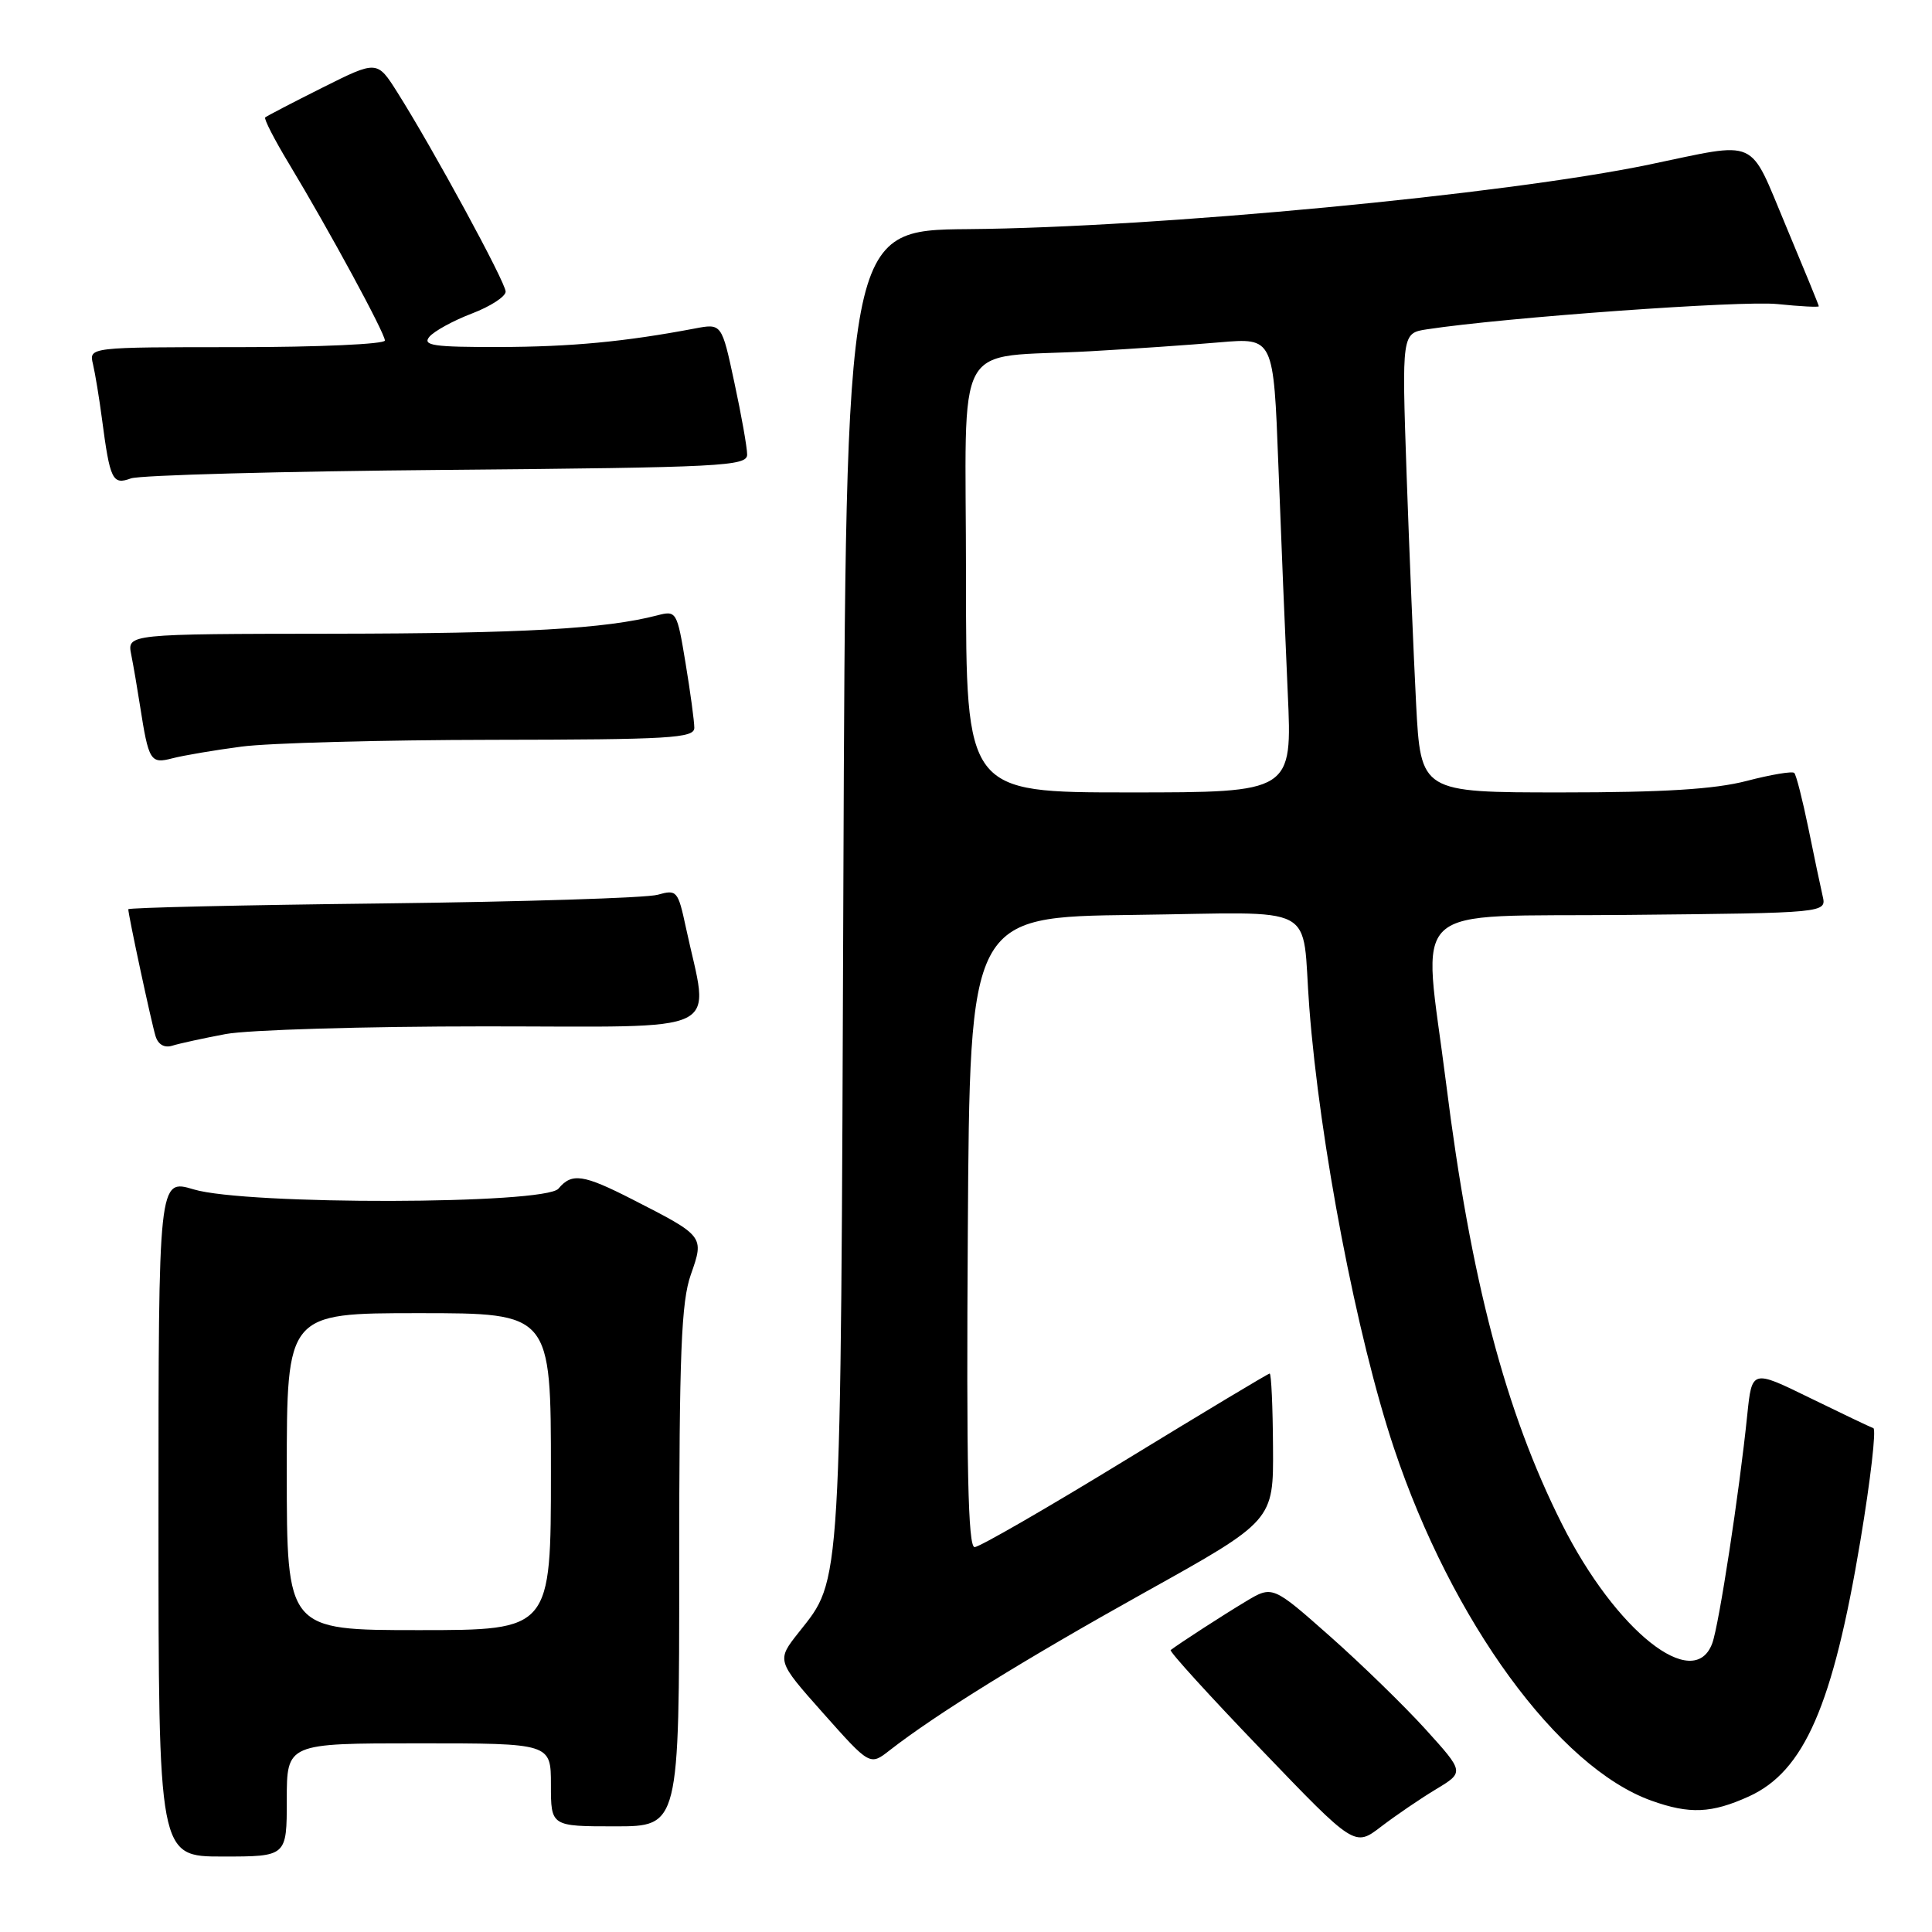 <?xml version="1.0" encoding="UTF-8" standalone="no"?>
<!DOCTYPE svg PUBLIC "-//W3C//DTD SVG 1.1//EN" "http://www.w3.org/Graphics/SVG/1.1/DTD/svg11.dtd" >
<svg xmlns="http://www.w3.org/2000/svg" xmlns:xlink="http://www.w3.org/1999/xlink" version="1.1" viewBox="0 0 256 256">
 <g >
 <path fill="currentColor"
d=" M 38.00 238.50 C 38.00 231.00 38.00 231.00 55.50 231.00 C 73.00 231.00 73.00 231.00 73.00 236.50 C 73.00 242.00 73.00 242.00 81.50 242.00 C 90.00 242.00 90.00 242.00 90.00 207.63 C 90.00 179.24 90.27 172.49 91.54 168.89 C 93.33 163.80 93.32 163.79 83.78 158.92 C 77.28 155.60 75.76 155.38 74.00 157.50 C 72.25 159.61 32.61 159.69 25.66 157.60 C 21.00 156.20 21.00 156.20 21.00 201.10 C 21.00 246.00 21.00 246.00 29.50 246.00 C 38.00 246.00 38.00 246.00 38.00 238.50 Z  M 190.27 237.09 C 194.03 234.82 194.03 234.82 188.91 229.16 C 186.09 226.05 180.37 220.48 176.20 216.79 C 168.61 210.08 168.61 210.08 165.06 212.21 C 162.01 214.04 156.36 217.70 155.12 218.64 C 154.90 218.80 160.30 224.74 167.12 231.83 C 179.50 244.73 179.50 244.73 183.00 242.04 C 184.93 240.57 188.19 238.34 190.27 237.09 Z  M 231.73 238.04 C 239.07 234.71 242.87 225.99 246.52 204.10 C 247.86 196.07 248.63 189.38 248.23 189.24 C 247.83 189.10 244.04 187.29 239.82 185.23 C 232.14 181.47 232.14 181.47 231.52 187.49 C 230.48 197.67 227.77 215.38 226.88 217.75 C 224.44 224.34 214.10 216.13 206.96 201.93 C 199.47 187.03 194.88 169.55 191.61 143.50 C 188.53 119.03 185.81 121.54 215.76 121.23 C 242.03 120.97 242.03 120.97 241.51 118.73 C 241.23 117.51 240.37 113.44 239.61 109.69 C 238.84 105.95 238.01 102.68 237.75 102.42 C 237.50 102.16 234.65 102.64 231.43 103.48 C 227.20 104.58 220.41 105.00 206.92 105.00 C 188.26 105.00 188.26 105.00 187.64 93.25 C 187.31 86.79 186.74 73.09 186.38 62.82 C 185.74 44.14 185.74 44.14 189.12 43.63 C 199.43 42.06 230.81 39.80 235.51 40.29 C 238.53 40.60 241.00 40.73 241.00 40.58 C 241.00 40.43 239.03 35.63 236.63 29.90 C 231.65 18.04 233.23 18.75 218.50 21.81 C 199.46 25.77 153.27 30.15 128.29 30.36 C 112.08 30.50 112.08 30.50 111.75 117.50 C 111.39 211.66 111.55 209.07 105.86 216.27 C 102.88 220.03 102.88 220.03 109.07 227.00 C 115.27 233.97 115.27 233.97 117.88 231.93 C 124.01 227.15 135.74 219.89 151.69 211.00 C 168.75 201.50 168.75 201.50 168.68 191.75 C 168.65 186.39 168.45 182.00 168.24 182.00 C 168.04 182.00 159.42 187.18 149.08 193.50 C 138.75 199.82 129.78 205.00 129.14 205.00 C 128.27 205.00 128.04 194.41 128.24 163.25 C 128.50 121.50 128.50 121.50 150.23 121.23 C 175.28 120.92 172.41 119.41 173.49 133.50 C 174.87 151.52 179.79 177.16 184.70 191.86 C 192.38 214.85 206.51 234.20 218.83 238.60 C 223.88 240.41 226.79 240.28 231.73 238.04 Z  M 29.89 137.02 C 32.85 136.46 48.32 136.00 64.26 136.00 C 96.77 136.00 93.99 137.37 90.88 122.88 C 89.84 118.03 89.68 117.84 87.15 118.56 C 85.69 118.98 69.31 119.49 50.75 119.71 C 32.19 119.92 17.00 120.27 17.00 120.48 C 17.00 121.26 20.07 135.55 20.61 137.29 C 20.95 138.41 21.79 138.89 22.83 138.56 C 23.75 138.27 26.92 137.58 29.89 137.02 Z  M 32.00 98.93 C 35.58 98.45 50.54 98.05 65.25 98.03 C 88.79 98.00 92.00 97.81 92.00 96.44 C 92.00 95.59 91.48 91.73 90.84 87.87 C 89.71 81.01 89.63 80.88 87.09 81.54 C 80.25 83.32 69.28 83.94 44.17 83.97 C 16.84 84.00 16.84 84.00 17.39 86.75 C 17.69 88.26 18.21 91.30 18.55 93.50 C 19.70 100.86 19.93 101.24 22.84 100.48 C 24.30 100.10 28.42 99.40 32.00 98.93 Z  M 59.25 62.26 C 95.71 61.94 99.00 61.77 99.00 60.23 C 99.00 59.30 98.24 55.01 97.31 50.70 C 95.63 42.85 95.63 42.85 92.06 43.53 C 82.82 45.28 75.67 45.96 66.13 45.98 C 57.46 46.00 55.94 45.78 56.89 44.63 C 57.52 43.88 60.05 42.49 62.51 41.55 C 64.98 40.61 67.00 39.30 67.00 38.64 C 67.00 37.42 57.42 19.79 52.66 12.25 C 49.97 7.99 49.97 7.99 42.73 11.61 C 38.76 13.60 35.34 15.38 35.14 15.56 C 34.95 15.74 36.36 18.50 38.29 21.69 C 43.63 30.55 51.00 44.14 51.00 45.12 C 51.00 45.60 42.18 46.00 31.39 46.00 C 11.78 46.00 11.78 46.00 12.32 48.25 C 12.61 49.49 13.15 52.75 13.51 55.50 C 14.58 63.62 14.90 64.29 17.35 63.39 C 18.53 62.96 37.39 62.45 59.25 62.26 Z  M 38.00 195.00 C 38.00 174.00 38.00 174.00 55.50 174.00 C 73.00 174.00 73.00 174.00 73.00 195.00 C 73.00 216.00 73.00 216.00 55.50 216.00 C 38.00 216.00 38.00 216.00 38.00 195.00 Z  M 128.00 76.55 C 128.00 43.88 125.96 47.58 144.50 46.54 C 150.00 46.23 157.71 45.70 161.62 45.36 C 168.75 44.75 168.75 44.75 169.39 61.62 C 169.74 70.91 170.30 84.46 170.63 91.75 C 171.24 105.00 171.24 105.00 149.62 105.00 C 128.00 105.00 128.00 105.00 128.00 76.55 Z "/>
</g>
</svg>